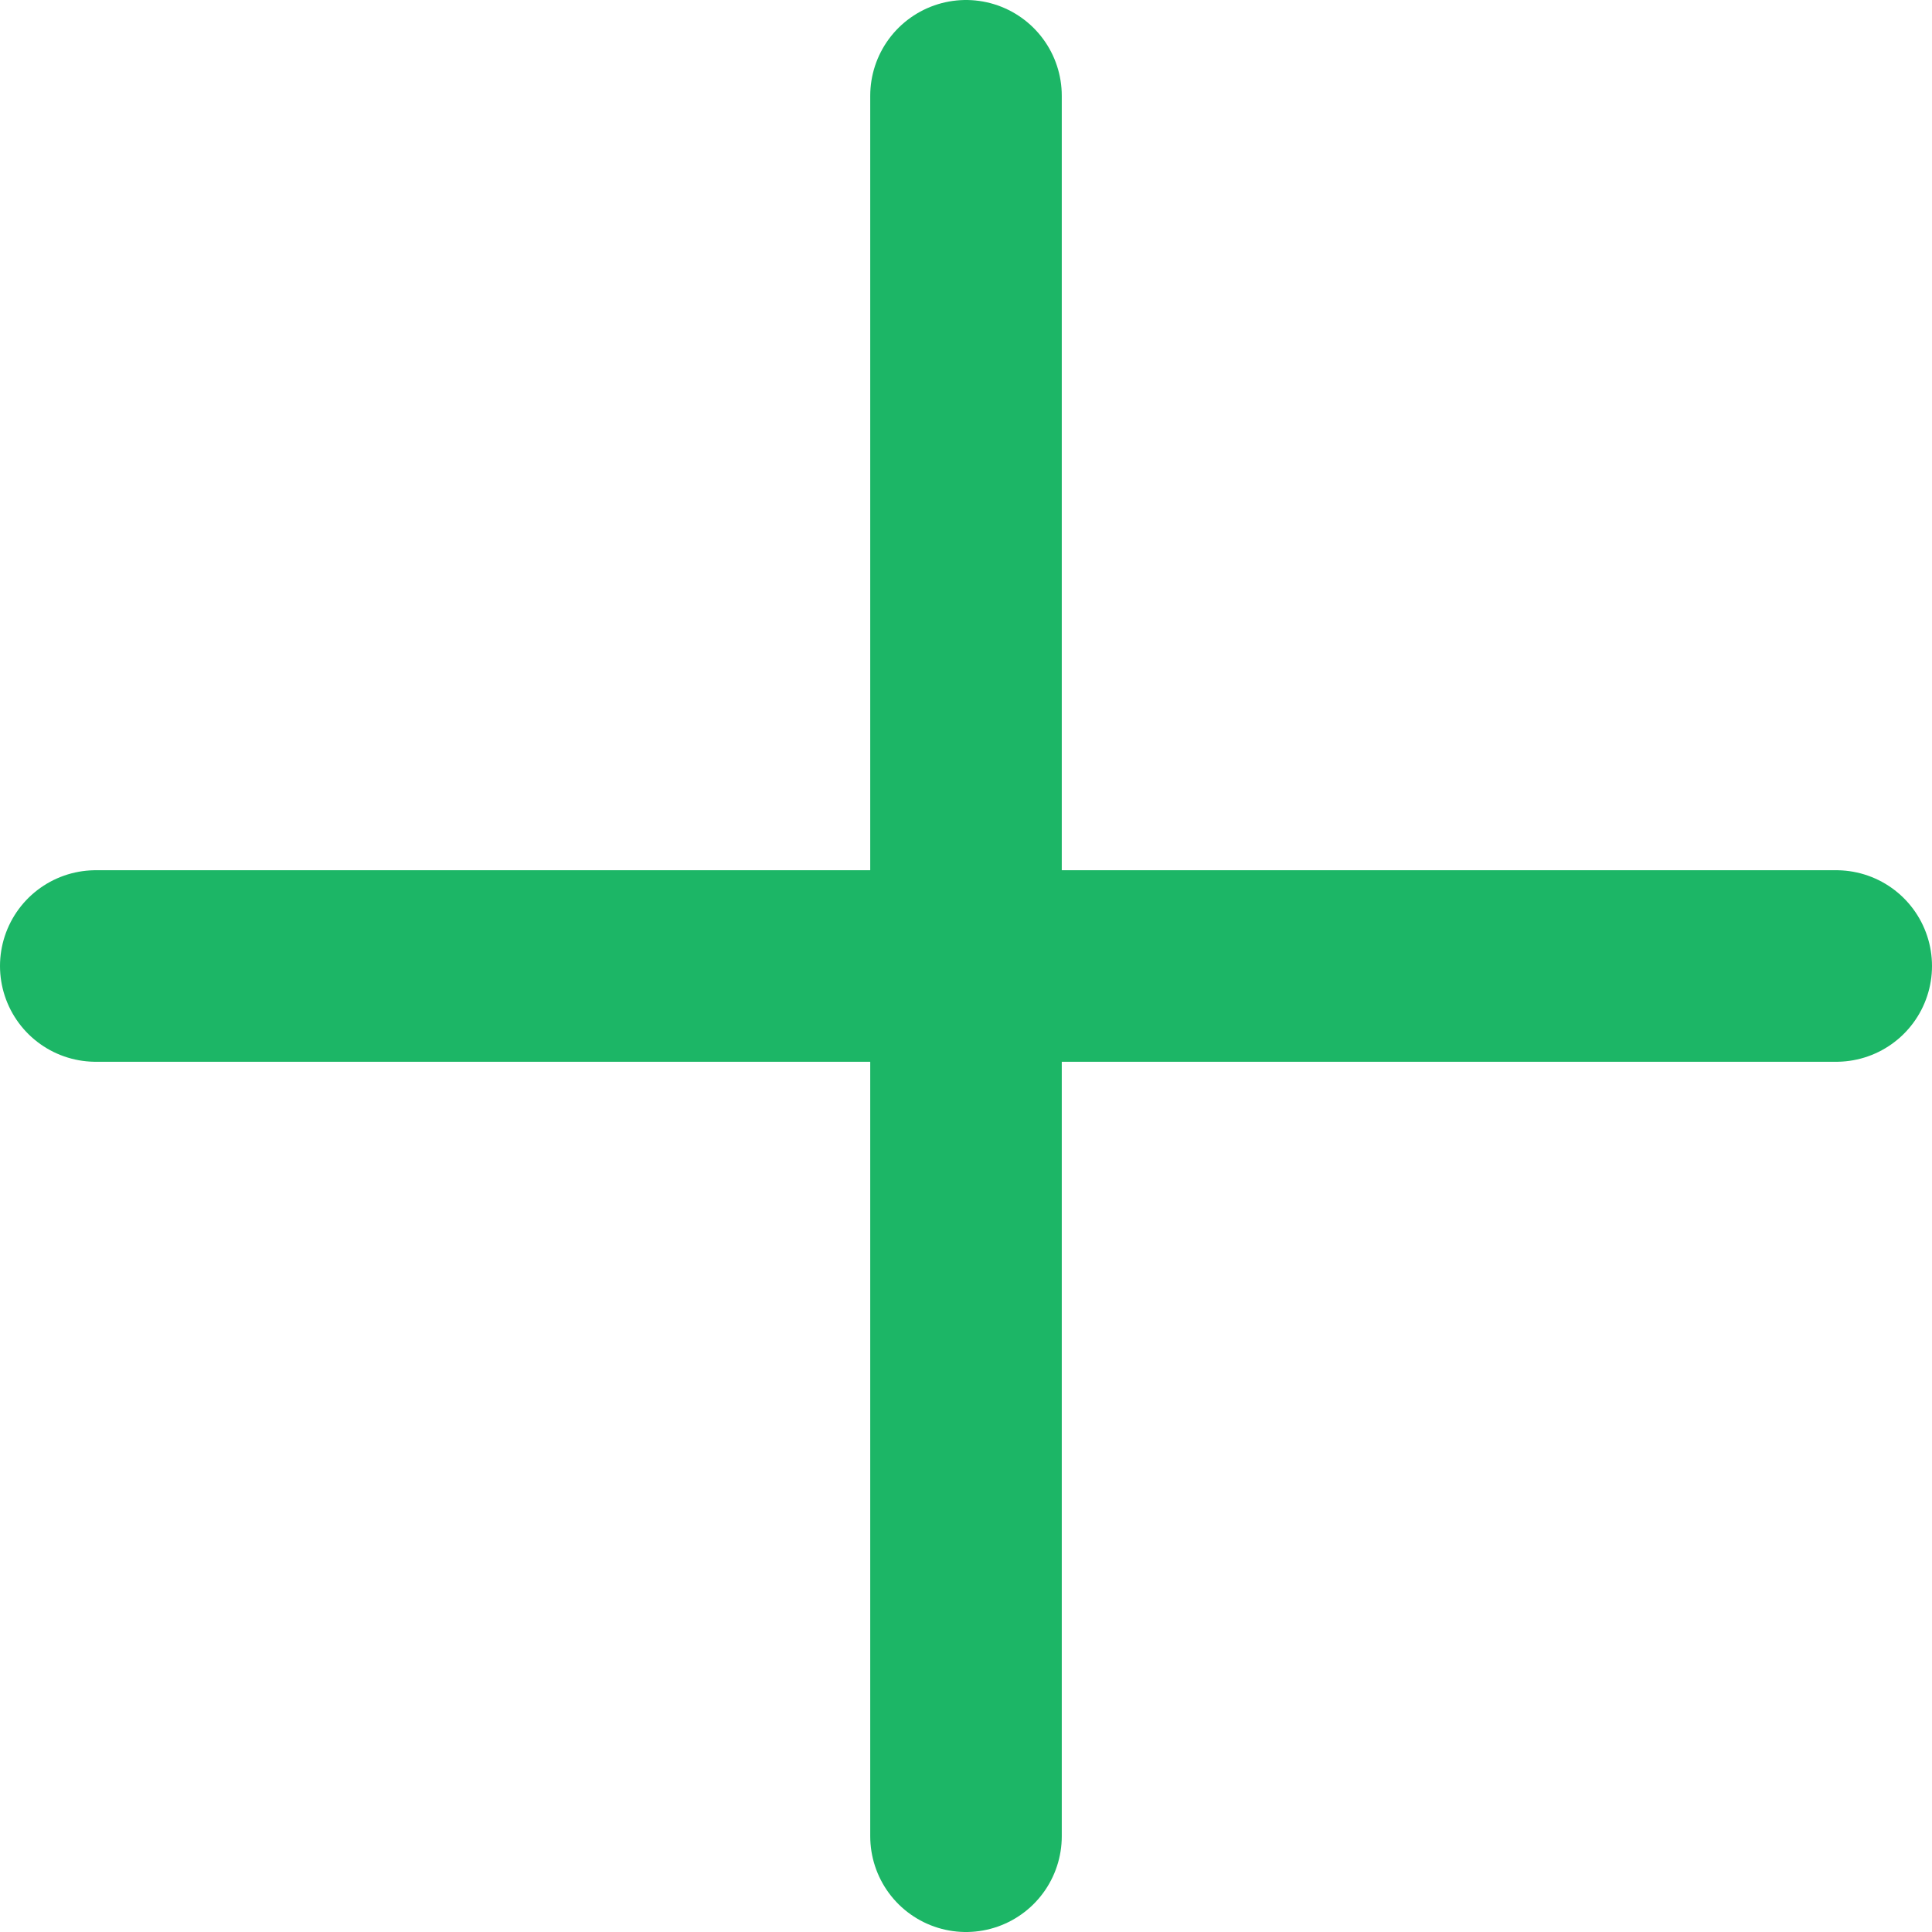 <svg xmlns="http://www.w3.org/2000/svg" width="15.13" height="15.13" viewBox="0 0 15.13 15.13">
  <g id="Icon_feather-plus" data-name="Icon feather-plus" transform="translate(0.75 0.75)">
    <path id="Path_23515" data-name="Path 23515" d="M18,7.5V21.13" transform="translate(-11.185 -7.5)" fill="none" stroke="#1CB666" stroke-linecap="round" stroke-linejoin="round" stroke-width="1.5"/>
    <path id="Path_23516" data-name="Path 23516" d="M7.5,18H21.13" transform="translate(-7.5 -11.185)" fill="none" stroke="#1CB666" stroke-linecap="round" stroke-linejoin="round" stroke-width="1.5"/>
  </g>
</svg>

